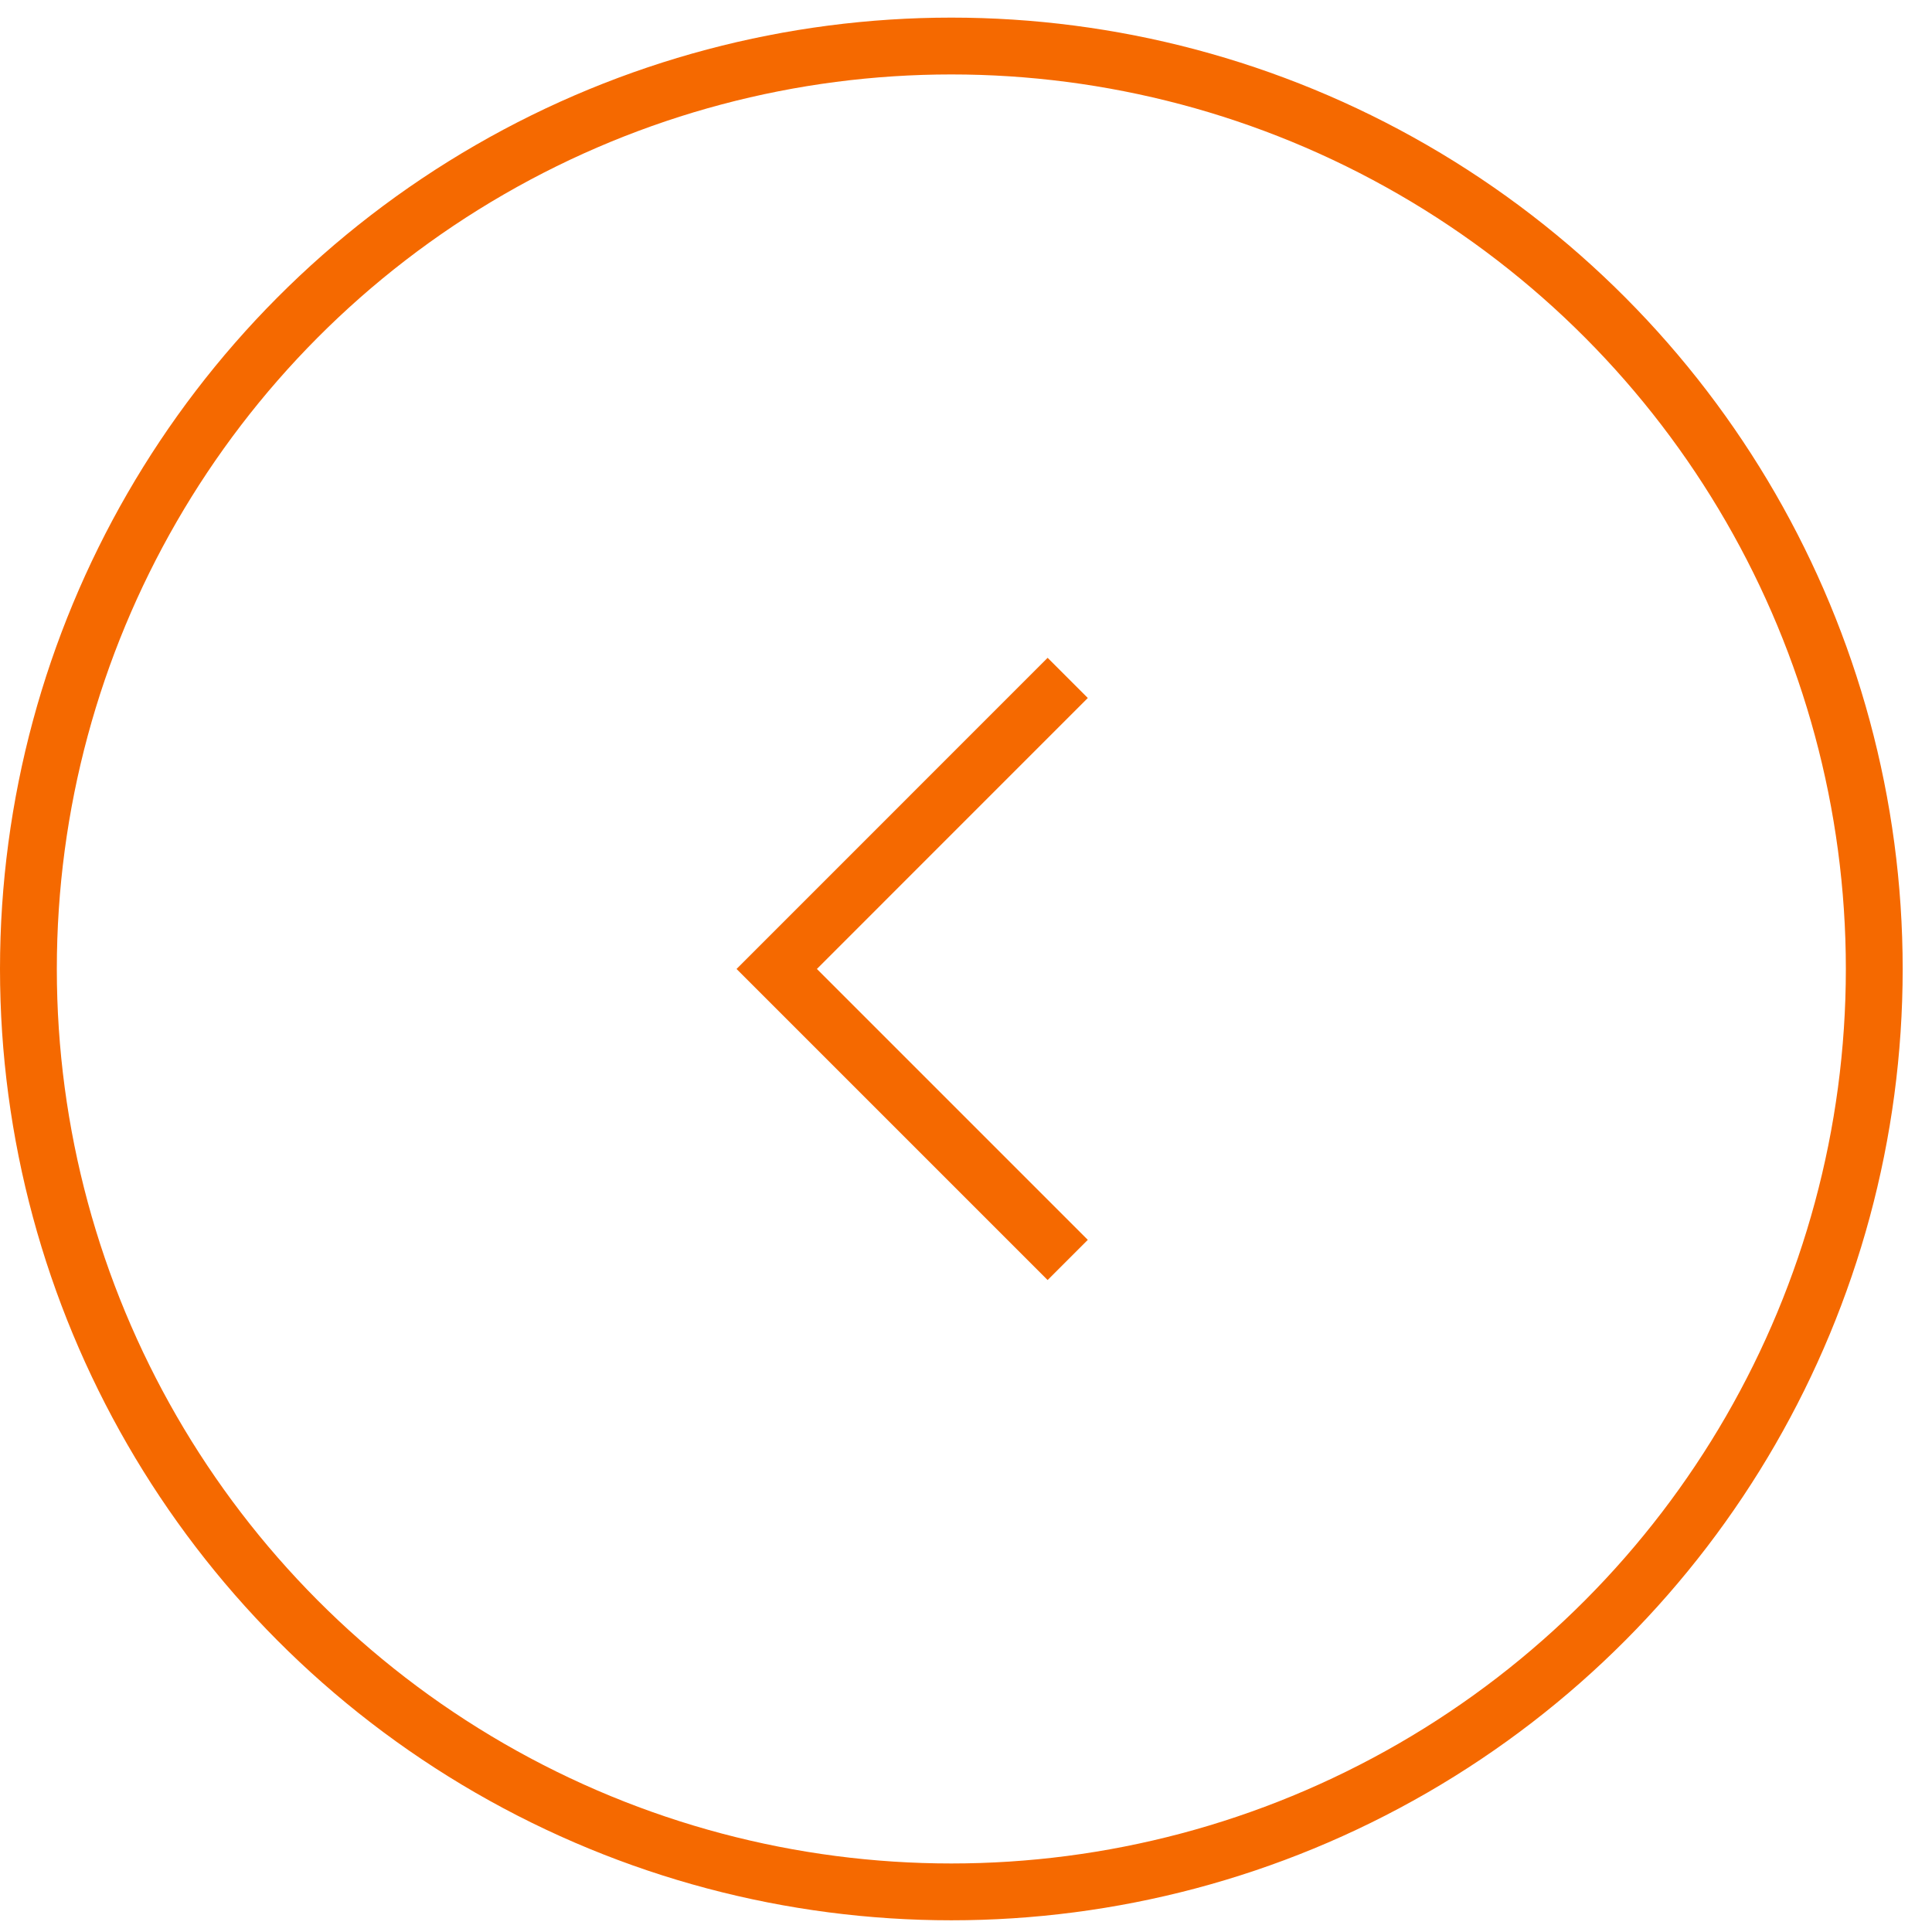 <svg width="34" height="34" viewBox="0 0 34 34" fill="none" xmlns="http://www.w3.org/2000/svg">
<circle cx="16.742" cy="17.052" r="16.242" stroke="#F56900"/>
<path d="M18.79 22.173L13.669 17.052L18.79 11.93" stroke="#F56900" strokeWidth="1.5" strokeLinecap="round" strokeLinejoin="round"/>
</svg>
